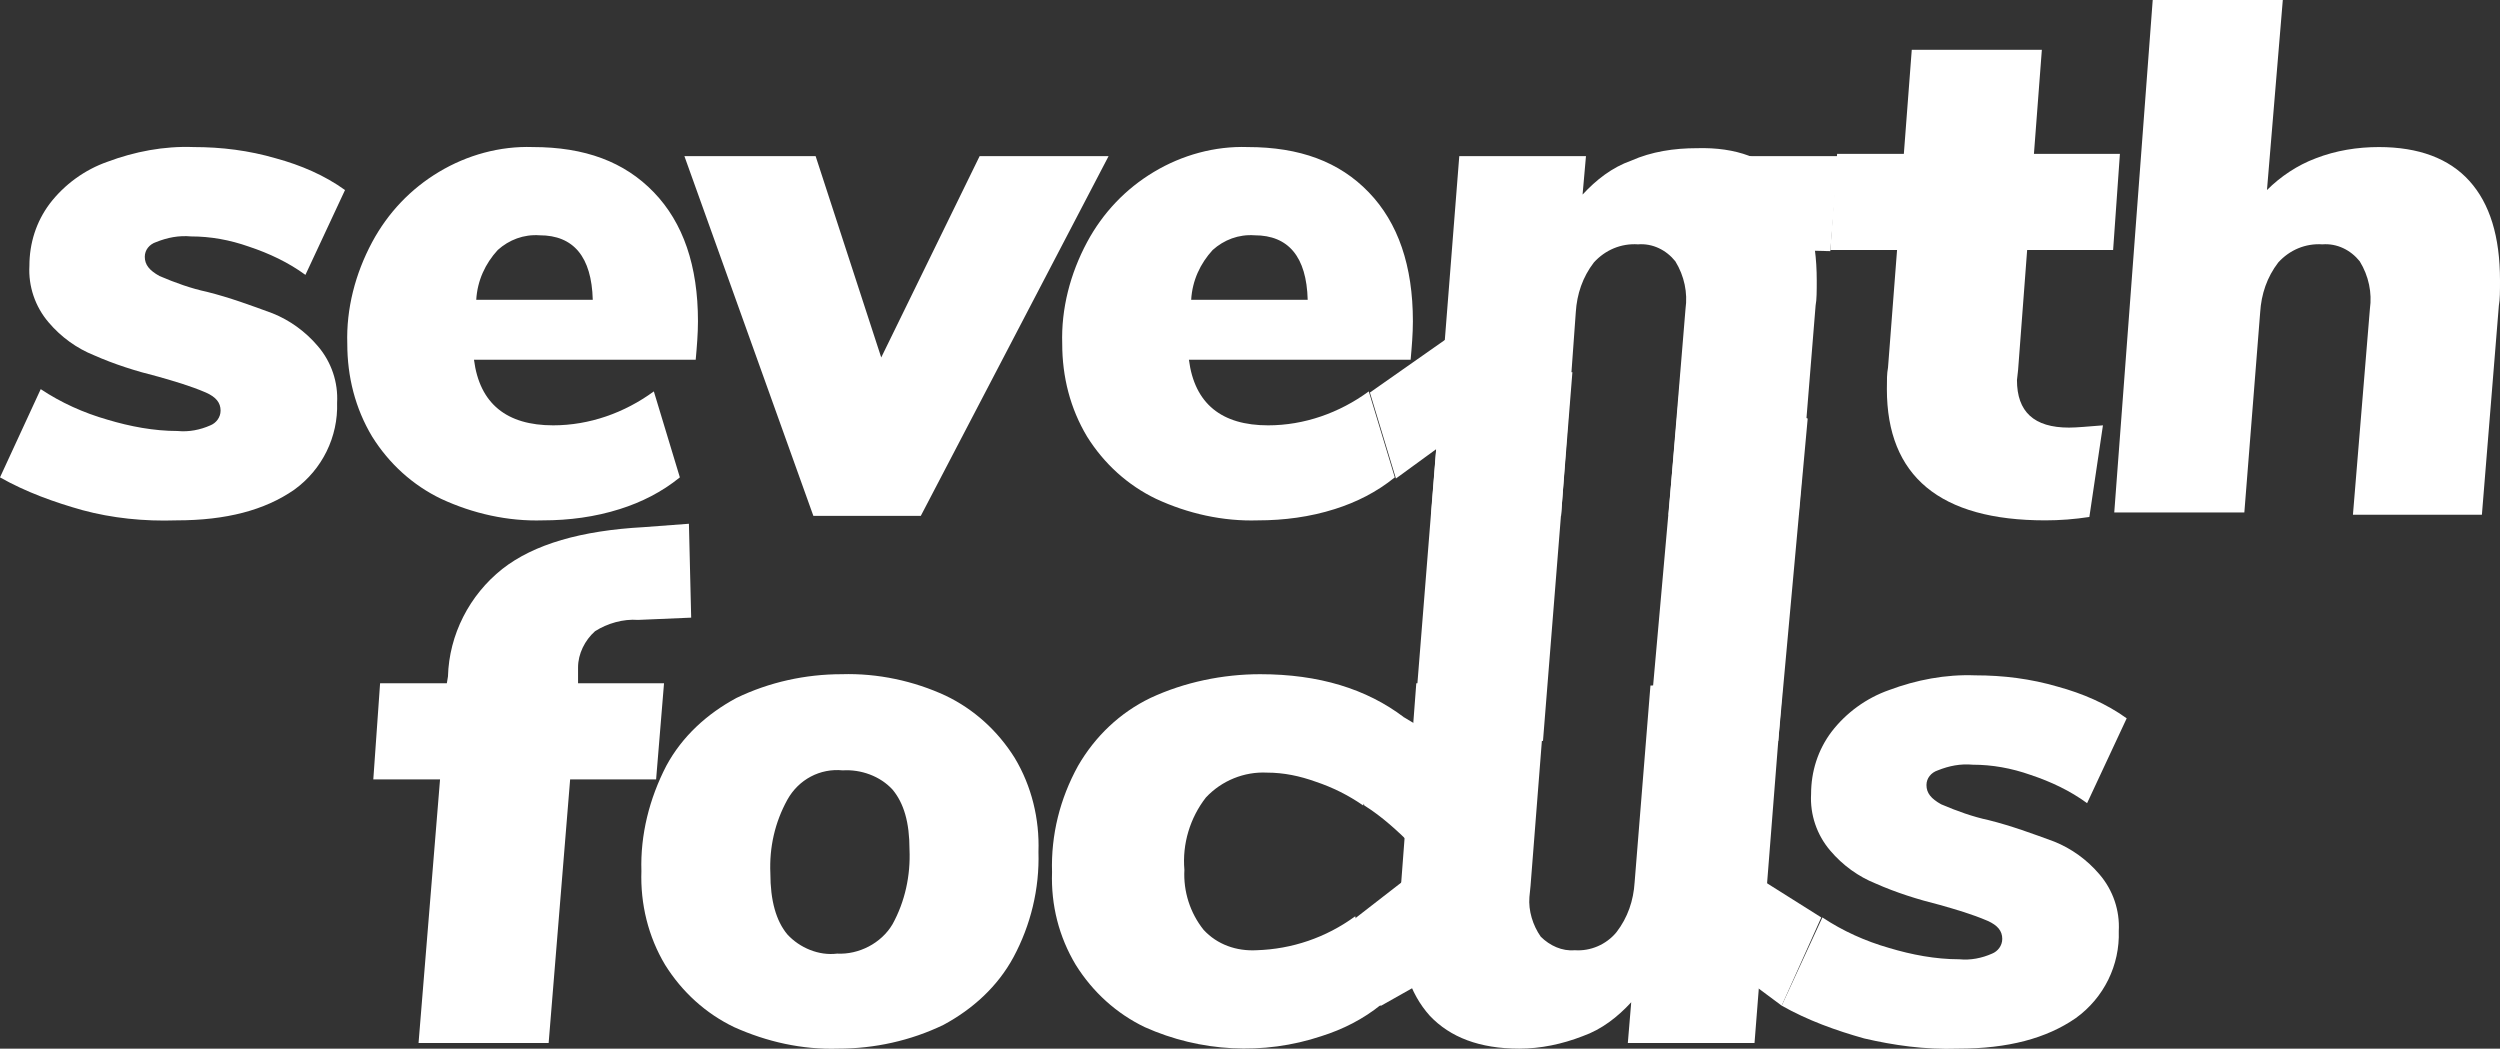 <?xml version="1.0" encoding="utf-8"?>
<!-- Generator: Adobe Illustrator 26.0.1, SVG Export Plug-In . SVG Version: 6.00 Build 0)  -->
<svg version="1.1" id="Ebene_1" xmlns="http://www.w3.org/2000/svg" xmlns:xlink="http://www.w3.org/1999/xlink" x="0px" y="0px"
	 viewBox="0 0 221 92.7" style="enable-background:new 0 0 221 92.7;" xml:space="preserve">
<rect x="0" y="0" width="221" height="92.7" fill="#333333" stroke="none"/>
<style type="text/css">
	.st0{fill:#FFFFFF;}
</style>
<g id="Ebene_2_00000036956634249752106650000006841761785497113240_">
	<g id="Ebene_1-2">
		<path class="st0" d="M7.3,45.1c-2.5-0.7-5-1.6-7.3-2.9l3.6-7.8c1.8,1.2,3.8,2.1,5.9,2.7c2,0.6,4.1,1,6.2,1c1,0.1,2-0.1,2.9-0.5
			c0.5-0.2,0.9-0.7,0.9-1.3c0-0.7-0.4-1.2-1.3-1.6c-1.4-0.6-2.8-1-4.2-1.4c-2-0.5-3.9-1.1-5.7-1.9c-1.5-0.6-2.9-1.6-4-2.9
			c-1.2-1.4-1.8-3.2-1.7-5c0-2,0.6-3.9,1.8-5.5c1.3-1.7,3.1-3,5.1-3.7c2.4-0.9,5-1.4,7.6-1.3c2.5,0,4.9,0.3,7.3,1
			c2.2,0.6,4.3,1.5,6.1,2.8l-3.5,7.5c-1.5-1.1-3.2-1.9-5-2.5c-1.7-0.6-3.4-0.9-5.1-0.9c-1.1-0.1-2.1,0.1-3.1,0.5
			c-0.6,0.2-1,0.7-1,1.3c0,0.7,0.4,1.2,1.3,1.7c1.4,0.6,2.8,1.1,4.2,1.4c2,0.5,3.9,1.2,5.8,1.9c1.5,0.6,2.9,1.6,4,2.9
			c1.2,1.4,1.8,3.2,1.7,5c0.1,3-1.3,5.9-3.8,7.7c-2.6,1.8-6,2.7-10.4,2.7C12.7,46.1,9.9,45.8,7.3,45.1z"/>
		<path class="st0" d="M57.8,17c2.6,2.7,3.9,6.5,3.9,11.4c0,1.1-0.1,2.3-0.2,3.4H41.9c0.5,3.9,2.9,5.8,7,5.8c3.2,0,6.3-1.1,8.9-3
			l2.3,7.6c-1.6,1.3-3.4,2.2-5.3,2.8c-2.2,0.7-4.5,1-6.8,1c-3.1,0.1-6.2-0.6-9-1.9c-2.5-1.2-4.6-3.1-6.1-5.5
			c-1.5-2.5-2.2-5.3-2.2-8.2c-0.1-3.1,0.7-6.2,2.2-9c1.4-2.6,3.4-4.7,5.9-6.2c2.5-1.5,5.4-2.3,8.3-2.2C51.7,13,55.2,14.3,57.8,17z
			 M44,22.1c-1.1,1.2-1.8,2.7-1.9,4.4h10.3c-0.1-3.8-1.7-5.7-4.7-5.7C46.3,20.7,45,21.2,44,22.1z"/>
		<path class="st0" d="M98,13.8L81.4,45.6h-9.5L60.5,13.8h11.6l5.8,17.8l8.7-17.8H98z"/>
		<path class="st0" d="M121,17c2.6,2.7,3.9,6.5,3.9,11.4c0,1.1-0.1,2.3-0.2,3.4h-19.6c0.5,3.9,2.9,5.8,7,5.8c3.2,0,6.3-1.1,8.9-3
			l2.3,7.6c-1.6,1.3-3.4,2.2-5.3,2.8c-2.2,0.7-4.5,1-6.8,1c-3.1,0.1-6.2-0.6-9-1.9c-2.5-1.2-4.6-3.1-6.1-5.5
			c-1.5-2.5-2.2-5.3-2.2-8.2c-0.1-3.1,0.7-6.2,2.2-9c1.4-2.6,3.4-4.7,5.9-6.2c2.5-1.5,5.4-2.3,8.3-2.2C114.9,13,118.4,14.3,121,17z
			 M107.2,22.1c-1.1,1.2-1.8,2.7-1.9,4.4h10.3c-0.1-3.8-1.7-5.7-4.7-5.7C109.5,20.7,108.2,21.2,107.2,22.1z"/>
		<path class="st0" d="M157.9,16c1.8,2,2.7,4.9,2.7,8.8c0,0.9,0,1.7-0.1,2.2l-1.5,18.5h-11.5l1.5-18.2c0.2-1.4-0.1-2.9-0.9-4.2
			c-0.8-1-2-1.6-3.3-1.5c-1.5-0.1-2.9,0.5-3.9,1.6c-1,1.3-1.5,2.8-1.6,4.4L138,45.6h-11.5l2.5-31.8h11.2l-0.3,3.4
			c1.2-1.3,2.6-2.4,4.3-3c1.8-0.8,3.8-1.1,5.8-1.1C153.5,13,156.1,14,157.9,16z"/>
		<path class="st0" d="M178.4,32.7l-0.1,0.9c0,2.8,1.5,4.2,4.6,4.2c0.7,0,1.7-0.1,3-0.2l-1.2,8.1c-1.3,0.2-2.6,0.3-3.9,0.3
			c-9.3,0-14-3.9-14-11.6c0-0.8,0-1.4,0.1-1.9l0.8-10.4h-5.9l0.6-8.5h5.9l0.7-9.2h11.5l-0.7,9.2h7.6l-0.6,8.5h-7.6L178.4,32.7z"/>
		<path class="st0" d="M218.3,16c1.8,2,2.7,4.9,2.7,8.8c0,0.9,0,1.7-0.1,2.2l-1.5,18.5H208l1.5-18.2c0.2-1.4-0.1-2.9-0.9-4.2
			c-0.8-1-2-1.6-3.3-1.5c-1.5-0.1-2.9,0.5-3.9,1.6c-1,1.3-1.5,2.8-1.6,4.4l-1.4,17.7h-11.5L190.3,0h11.5l-1.4,16.8
			c1.2-1.2,2.7-2.2,4.3-2.8c1.8-0.7,3.7-1,5.6-1C213.8,13,216.5,14,218.3,16z"/>
		<path class="st0" d="M51.1,60.4h7.6L58,68.9h-7.6l-1.9,23.3H37l1.9-23.3H33l0.6-8.5h5.9l0.1-0.6c0.1-3.7,1.9-7.2,4.8-9.5
			c2.8-2.2,7-3.4,12.5-3.7l4-0.3l0.2,8.3l-4.7,0.2c-1.3-0.1-2.7,0.3-3.8,1c-0.9,0.8-1.5,2-1.5,3.2L51.1,60.4z"/>
		<path class="st0" d="M64.9,90.8c-2.5-1.2-4.6-3.1-6.1-5.5c-1.5-2.5-2.2-5.4-2.1-8.3c-0.1-3.2,0.7-6.4,2.2-9.3
			c1.4-2.6,3.6-4.6,6.2-6c2.9-1.4,6.1-2.1,9.3-2.1c3.2-0.1,6.4,0.6,9.2,1.9c2.5,1.2,4.6,3.1,6.1,5.5c1.5,2.5,2.2,5.4,2.1,8.3
			c0.1,3.3-0.7,6.5-2.2,9.3c-1.4,2.6-3.6,4.6-6.2,6c-2.9,1.4-6.1,2.1-9.3,2.1C70.9,92.8,67.8,92.1,64.9,90.8z M78.9,81.7
			c1.1-2,1.6-4.3,1.5-6.6c0-2.4-0.5-4.1-1.5-5.3c-1.1-1.2-2.8-1.8-4.4-1.7c-2-0.2-3.9,0.8-4.9,2.6c-1.1,2-1.6,4.2-1.5,6.5
			c0,2.4,0.5,4.2,1.5,5.4c1.1,1.2,2.8,1.9,4.4,1.7C75.9,84.4,77.9,83.4,78.9,81.7L78.9,81.7z"/>
		<path class="st0" d="M101.2,90.8c-2.5-1.2-4.6-3.1-6.1-5.5c-1.5-2.5-2.2-5.3-2.1-8.2c-0.1-3.3,0.7-6.5,2.3-9.4
			c1.5-2.6,3.7-4.7,6.4-6c3-1.4,6.4-2.1,9.7-2.1c5.2,0,9.4,1.3,12.7,3.8l-3.6,7.8c-1.3-0.9-2.7-1.6-4.2-2.1
			c-1.4-0.5-2.8-0.8-4.3-0.8c-2-0.1-4,0.7-5.4,2.2c-1.4,1.8-2.1,4.1-1.9,6.4c-0.1,1.9,0.5,3.8,1.7,5.3c1.2,1.3,2.9,1.9,4.7,1.8
			c3.1-0.1,6.1-1.1,8.7-3l2.3,7.8c-1.6,1.3-3.4,2.2-5.3,2.8C111.7,93.3,106.1,93,101.2,90.8L101.2,90.8z"/>
		<path class="st0" d="M157.6,60.4l-2.5,31.8h-11.2l0.3-3.6c-1.2,1.3-2.6,2.4-4.3,3c-1.8,0.7-3.7,1.1-5.6,1.1c-3.5,0-6.1-1-7.9-2.9
			c-1.8-2-2.7-4.8-2.7-8.6c0-0.5,0-1.2,0.1-2.3l1.4-18.5h11.5l-1.4,17.9l-0.1,1c-0.1,1.2,0.3,2.5,1,3.5c0.8,0.8,1.9,1.3,3,1.2
			c1.4,0.1,2.8-0.5,3.7-1.6c1-1.3,1.5-2.8,1.6-4.4l1.4-17.4L157.6,60.4z"/>
		<path class="st0" d="M164.8,91.8c-2.5-0.7-5-1.6-7.3-2.9l3.6-7.8c1.8,1.2,3.8,2.1,5.9,2.7c2,0.6,4.1,1,6.2,1c1,0.1,2-0.1,2.9-0.5
			c0.5-0.2,0.9-0.7,0.9-1.3c0-0.7-0.4-1.2-1.3-1.6c-1.4-0.6-2.8-1-4.2-1.4c-2-0.5-3.9-1.1-5.7-1.9c-1.5-0.6-2.9-1.6-4-2.9
			c-1.2-1.4-1.8-3.2-1.7-5c0-2,0.6-3.9,1.8-5.5c1.3-1.7,3.1-3,5.1-3.7c2.4-0.9,5-1.4,7.6-1.3c2.5,0,4.9,0.3,7.3,1
			c2.2,0.6,4.3,1.5,6.1,2.8l-3.5,7.5c-1.5-1.1-3.2-1.9-5-2.5c-1.7-0.6-3.4-0.9-5.1-0.9c-1.1-0.1-2.1,0.1-3.1,0.5
			c-0.6,0.2-1,0.7-1,1.3c0,0.7,0.4,1.2,1.3,1.7c1.4,0.6,2.8,1.1,4.2,1.4c2,0.5,3.9,1.2,5.8,1.9c1.5,0.6,2.9,1.6,4,2.9
			c1.2,1.4,1.8,3.2,1.7,5c0.1,3-1.3,5.9-3.8,7.7c-2.6,1.8-6,2.7-10.4,2.7C170.1,92.8,167.4,92.4,164.8,91.8z"/>
		<polygon class="st0" points="127.5,32.9 139,32.9 136.4,65.5 124.9,65.4 		"/>
		<polygon class="st0" points="148.6,32.9 145.7,65.5 157.2,65.5 159.8,37 		"/>
		<path class="st0" d="M120.6,71.2c1.6,1,3,2.3,4.3,3.6c1.6,1.7,7-6.7,7-6.7l-7.8-4.7l-4.8,1.6L120.6,71.2z"/>
		<polygon class="st0" points="119.9,81.1 125.7,76.6 126,86.7 122.1,88.9 115.4,87.8 		"/>
		<polygon class="st0" points="121.1,34.7 128.8,29.3 129.3,38 123.4,42.3 		"/>
		<polygon class="st0" points="161,81.1 155.6,77.7 153.2,85.7 157.5,88.9 		"/>
		<polygon class="st0" points="162.5,13.8 153.2,13.8 154.3,18.5 157.2,22.1 161.8,22.2 		"/>
	</g>
</g>
</svg>
